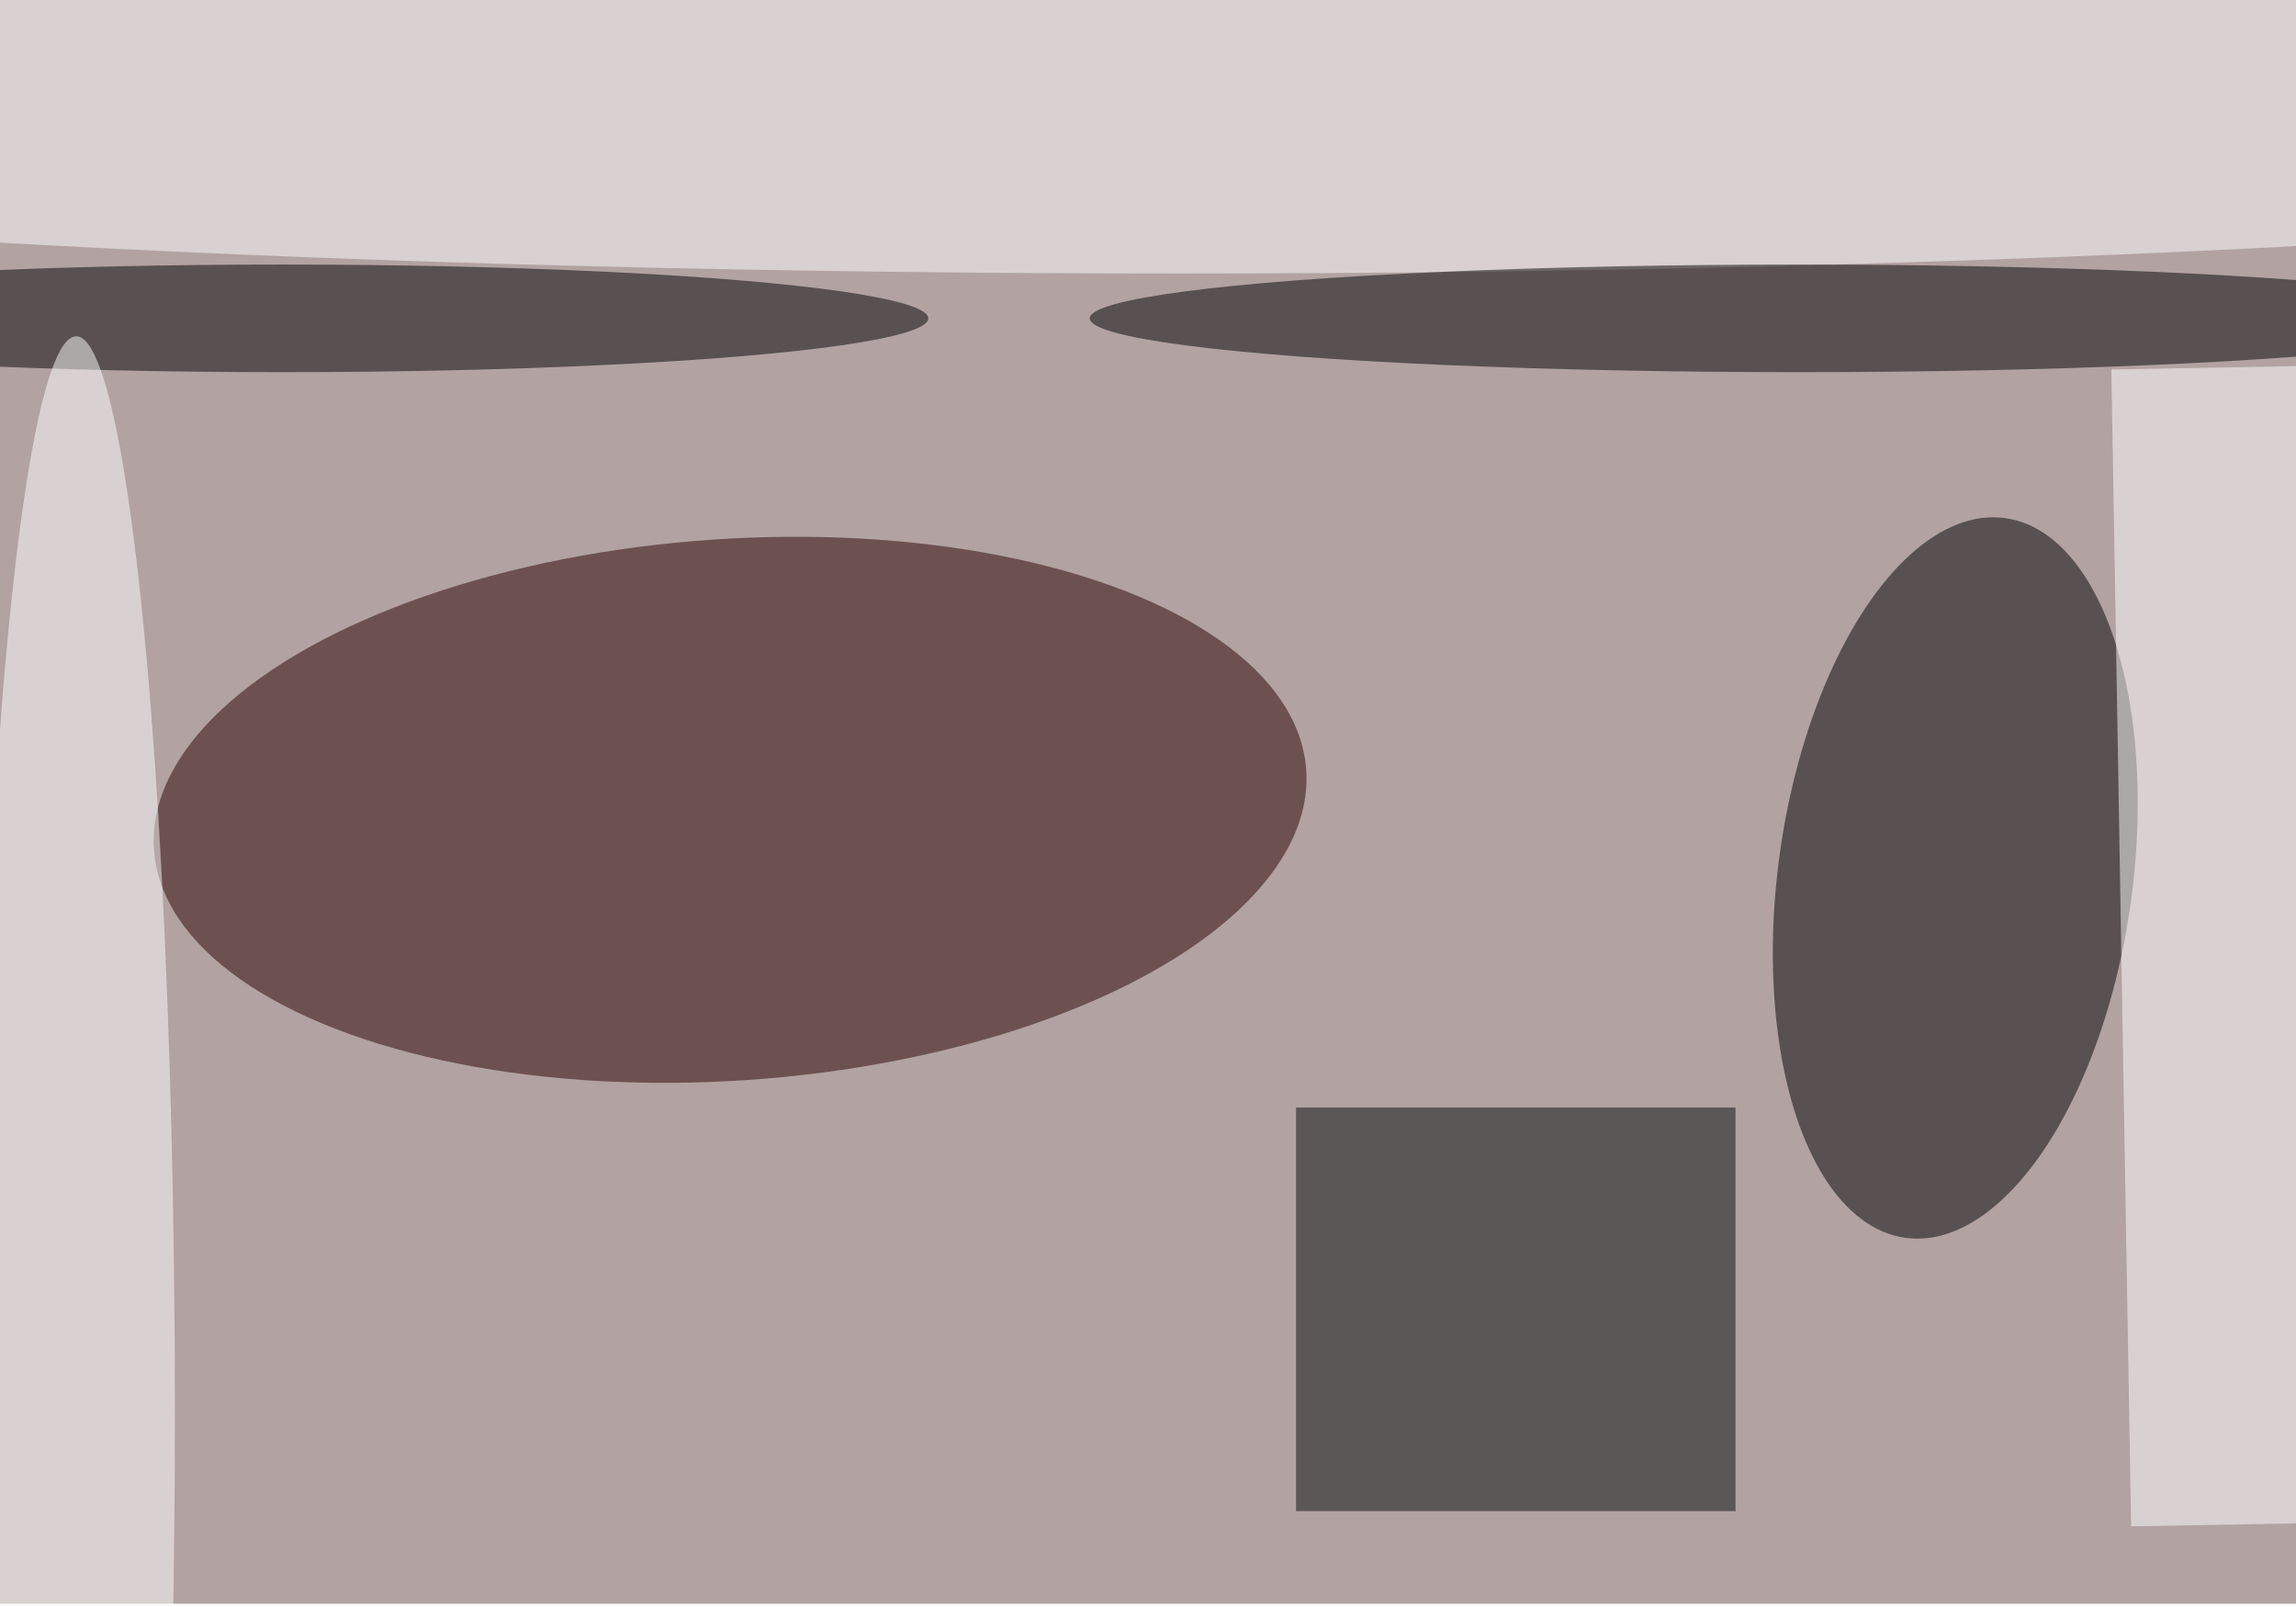 <svg xmlns="http://www.w3.org/2000/svg" viewBox="0 0 1337 936"><filter id="b"><feGaussianBlur stdDeviation="12" /></filter><path fill="#b2a2a2" d="M0 0h1337v934H0z"/><g filter="url(#b)" transform="translate(2.6 2.6) scale(5.223)" fill-opacity=".5"><ellipse fill="#280000" rx="1" ry="1" transform="matrix(-64.233 4.448 -2.086 -30.117 80.9 89.8)"/><ellipse rx="1" ry="1" transform="matrix(5.568 -40.126 19.566 2.715 217.5 97.4)"/><ellipse fill="#fff" cx="131" cy="6" rx="255" ry="24"/><path fill="#070c0d" d="M144 123h49v45h-49z"/><ellipse cx="200" cy="35" rx="79" ry="6"/><path fill="#fff" d="M259.1 169.3l-22 .4-2.2-129 22-.4z"/><ellipse cx="31" cy="35" rx="72" ry="6"/><ellipse fill="#fff" cx="8" cy="157" rx="11" ry="120"/></g></svg>